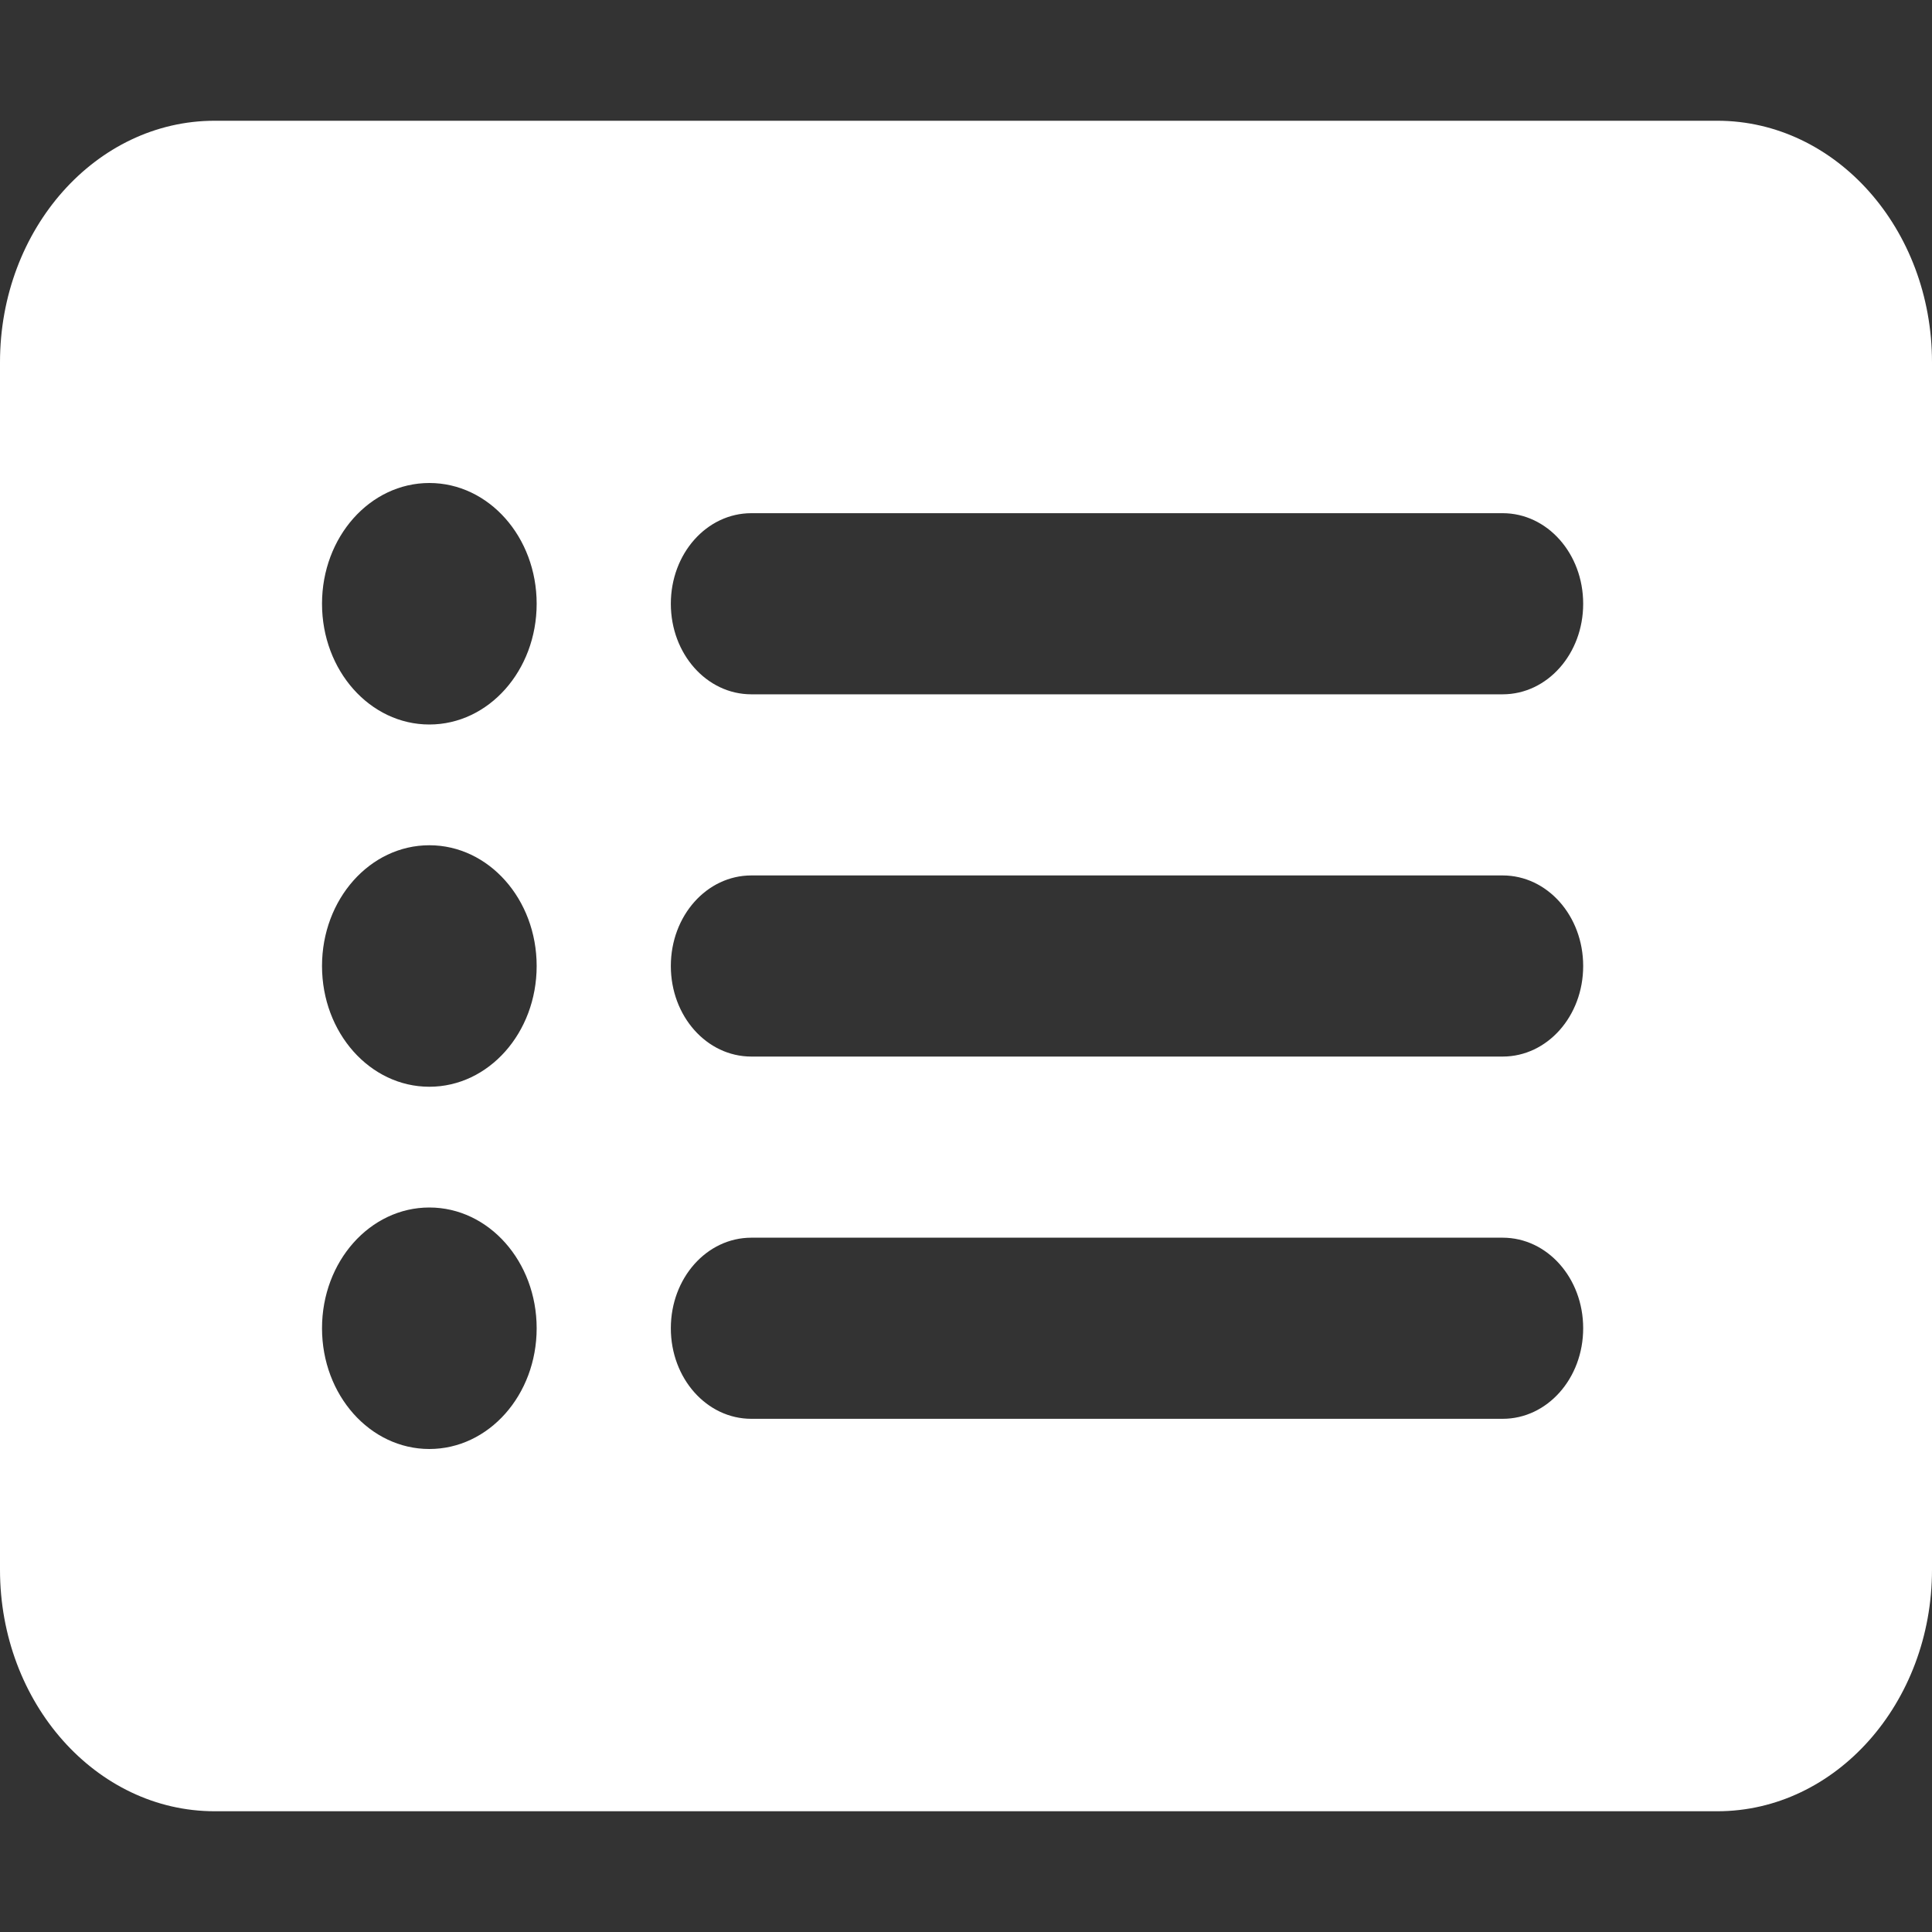 <svg width="40" height="40" viewBox="0 0 40 40" fill="none" xmlns="http://www.w3.org/2000/svg">
<rect x="0" y="0" width="40" height="40" fill="#333333" stroke="none"/>
<path d="M0 7.5C0 4.738 1.99 2.5 4.444 2.5H35.556C38.007 2.5 40 4.738 40 7.5V32.5C40 35.258 38.007 37.5 35.556 37.5H4.444C1.99 37.5 0 35.258 0 32.5V7.5ZM11.111 20C11.111 18.617 10.118 17.5 8.889 17.5C7.66 17.5 6.667 18.617 6.667 20C6.667 21.383 7.66 22.5 8.889 22.5C10.118 22.5 11.111 21.383 11.111 20ZM11.111 12.5C11.111 11.117 10.118 10 8.889 10C7.66 10 6.667 11.117 6.667 12.5C6.667 13.883 7.66 15 8.889 15C10.118 15 11.111 13.883 11.111 12.5ZM11.111 27.5C11.111 26.117 10.118 25 8.889 25C7.66 25 6.667 26.117 6.667 27.5C6.667 28.883 7.66 30 8.889 30C10.118 30 11.111 28.883 11.111 27.5ZM15.556 10.625C14.632 10.625 13.889 11.461 13.889 12.5C13.889 13.539 14.632 14.375 15.556 14.375H31.111C32.035 14.375 32.778 13.539 32.778 12.5C32.778 11.461 32.035 10.625 31.111 10.625H15.556ZM15.556 18.125C14.632 18.125 13.889 18.961 13.889 20C13.889 21.039 14.632 21.875 15.556 21.875H31.111C32.035 21.875 32.778 21.039 32.778 20C32.778 18.961 32.035 18.125 31.111 18.125H15.556ZM15.556 25.625C14.632 25.625 13.889 26.461 13.889 27.5C13.889 28.539 14.632 29.375 15.556 29.375H31.111C32.035 29.375 32.778 28.539 32.778 27.5C32.778 26.461 32.035 25.625 31.111 25.625H15.556Z" fill="white"/>
</svg>
